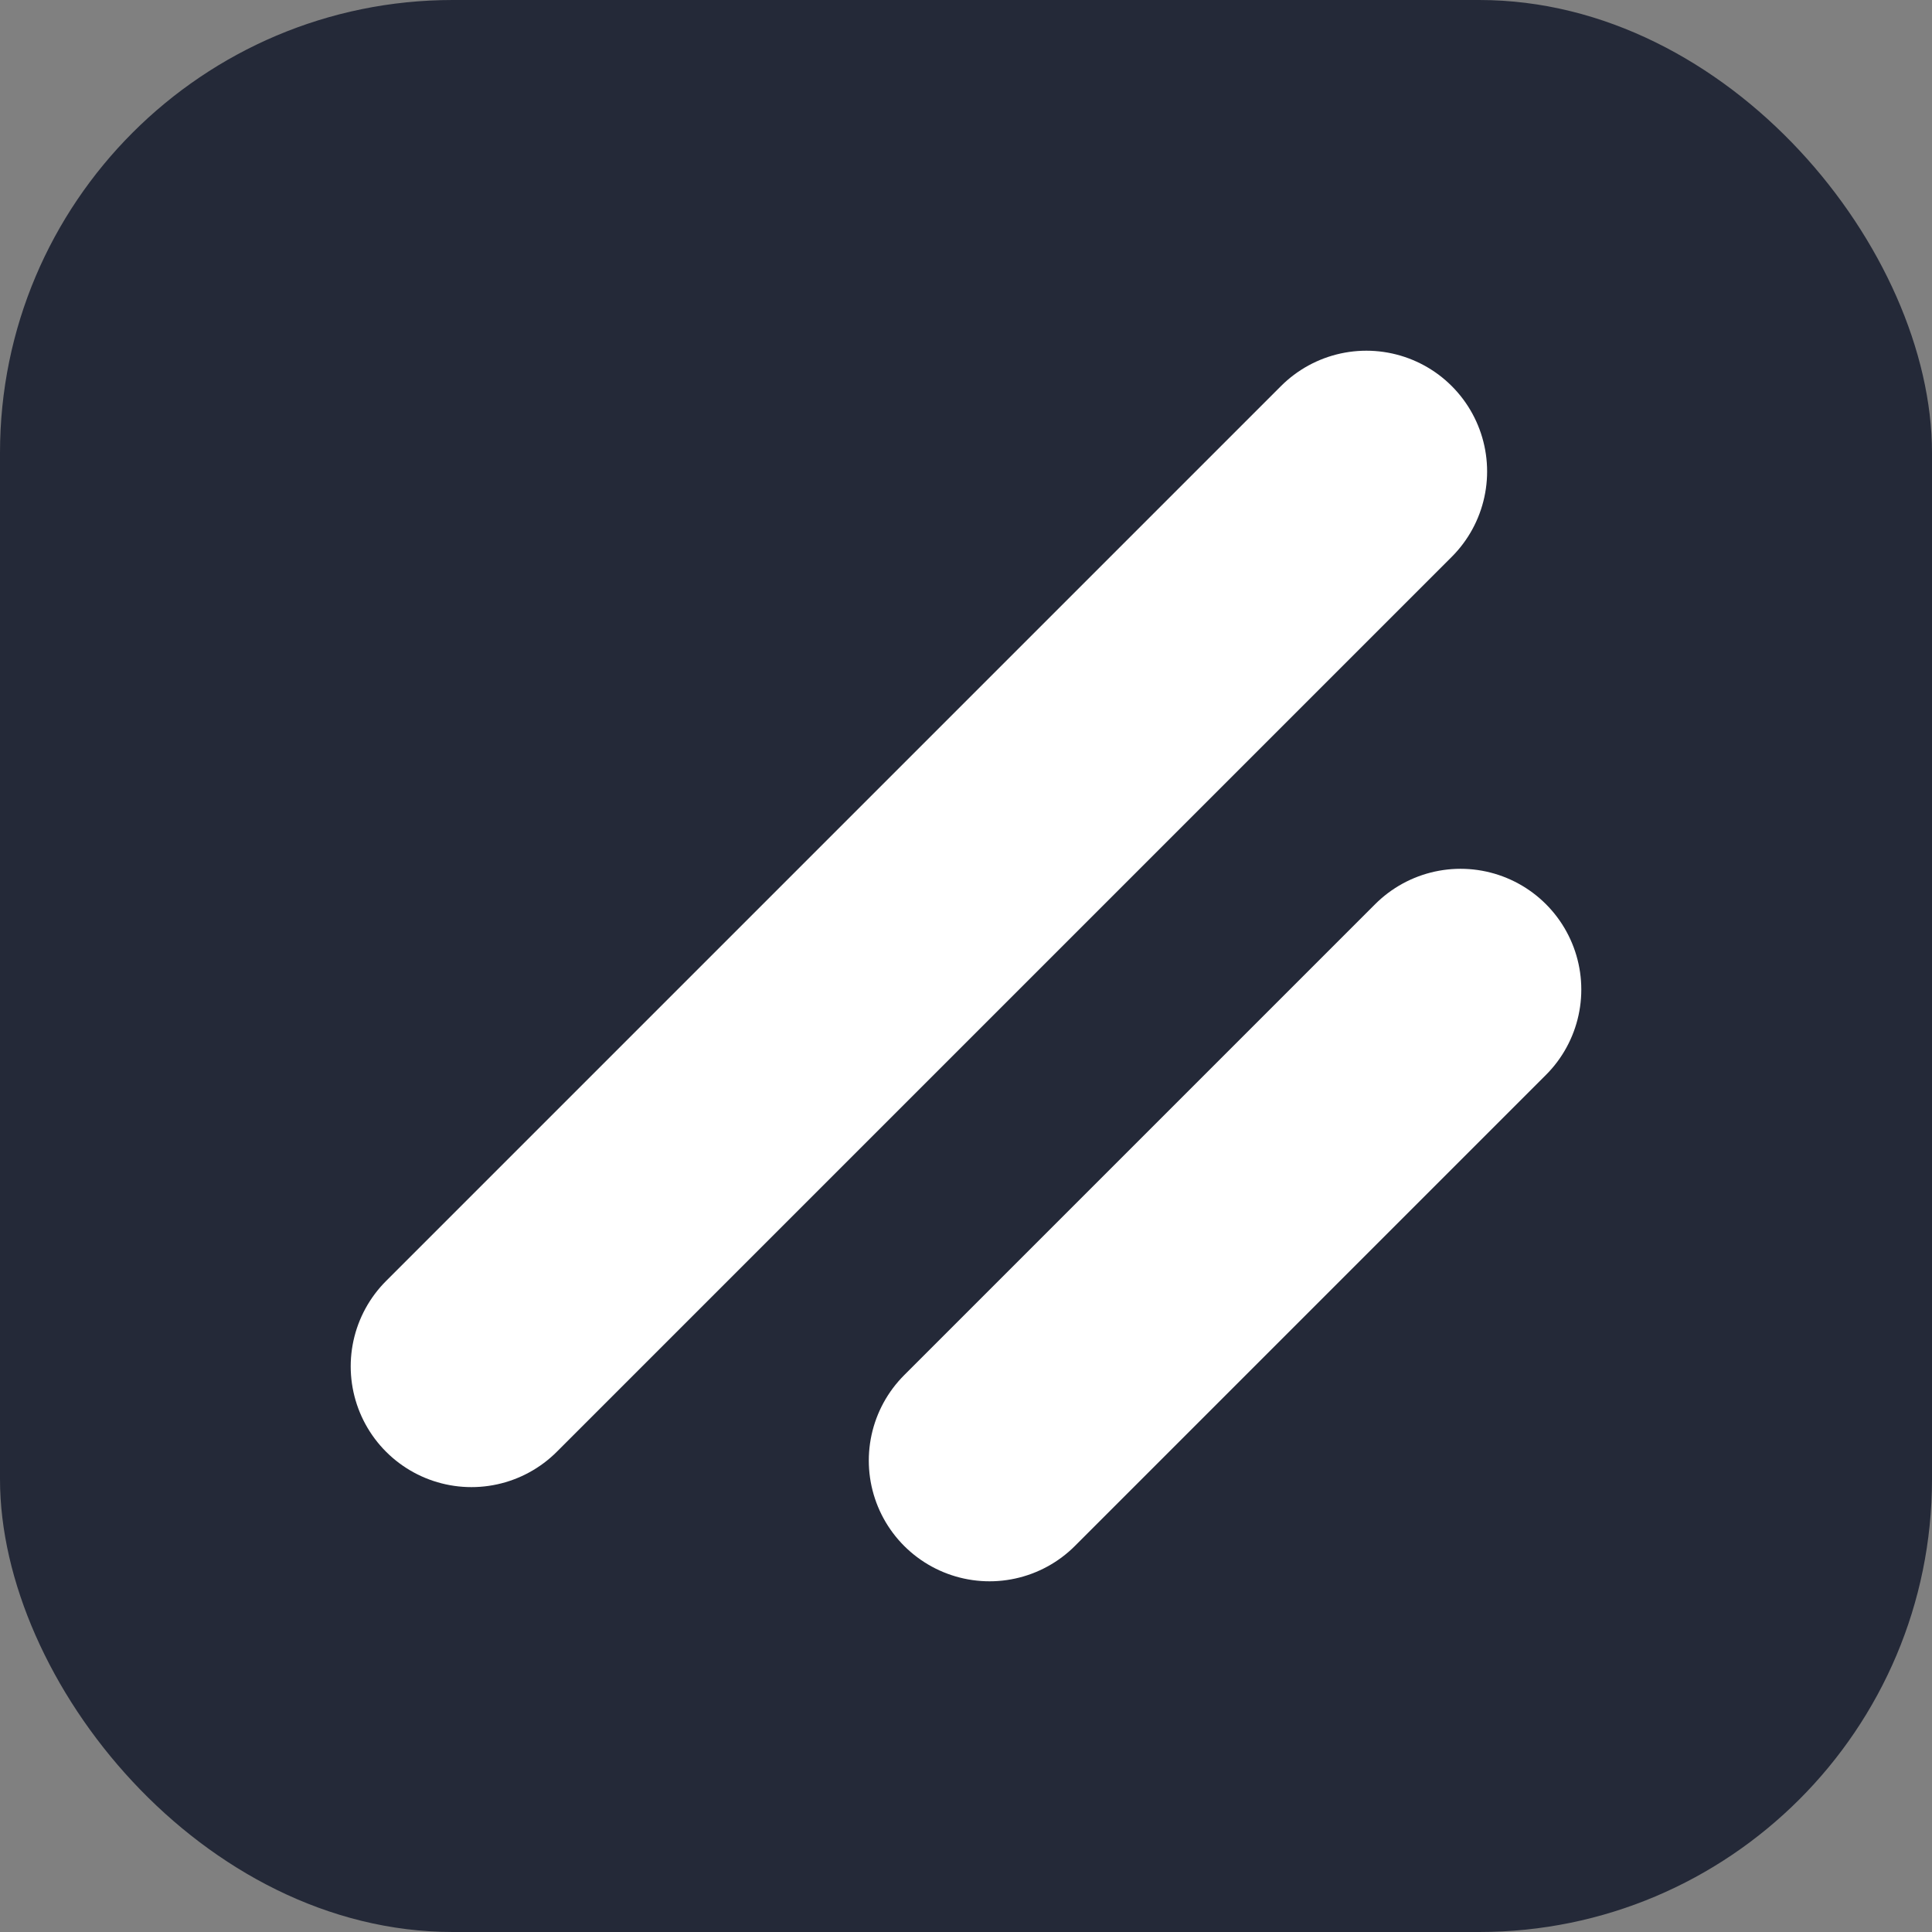 <svg width="256" height="256" fill="none" xmlns="http://www.w3.org/2000/svg" viewBox="0 0 256 256"><rect x="0" y="0" width="256" height="256" fill="#808080" stroke="none"/><rect width="256" height="256" rx="60" fill="#242938"/><line x1="193.53" y1="131.12" x2="131.12" y2="193.53" fill="none" stroke="#fff" stroke-linecap="round" stroke-linejoin="round" stroke-width="32"/><line x1="181.05" y1="62.47" x2="62.47" y2="181.05" fill="none" stroke="#fff" stroke-linecap="round" stroke-linejoin="round" stroke-width="32"/></svg>